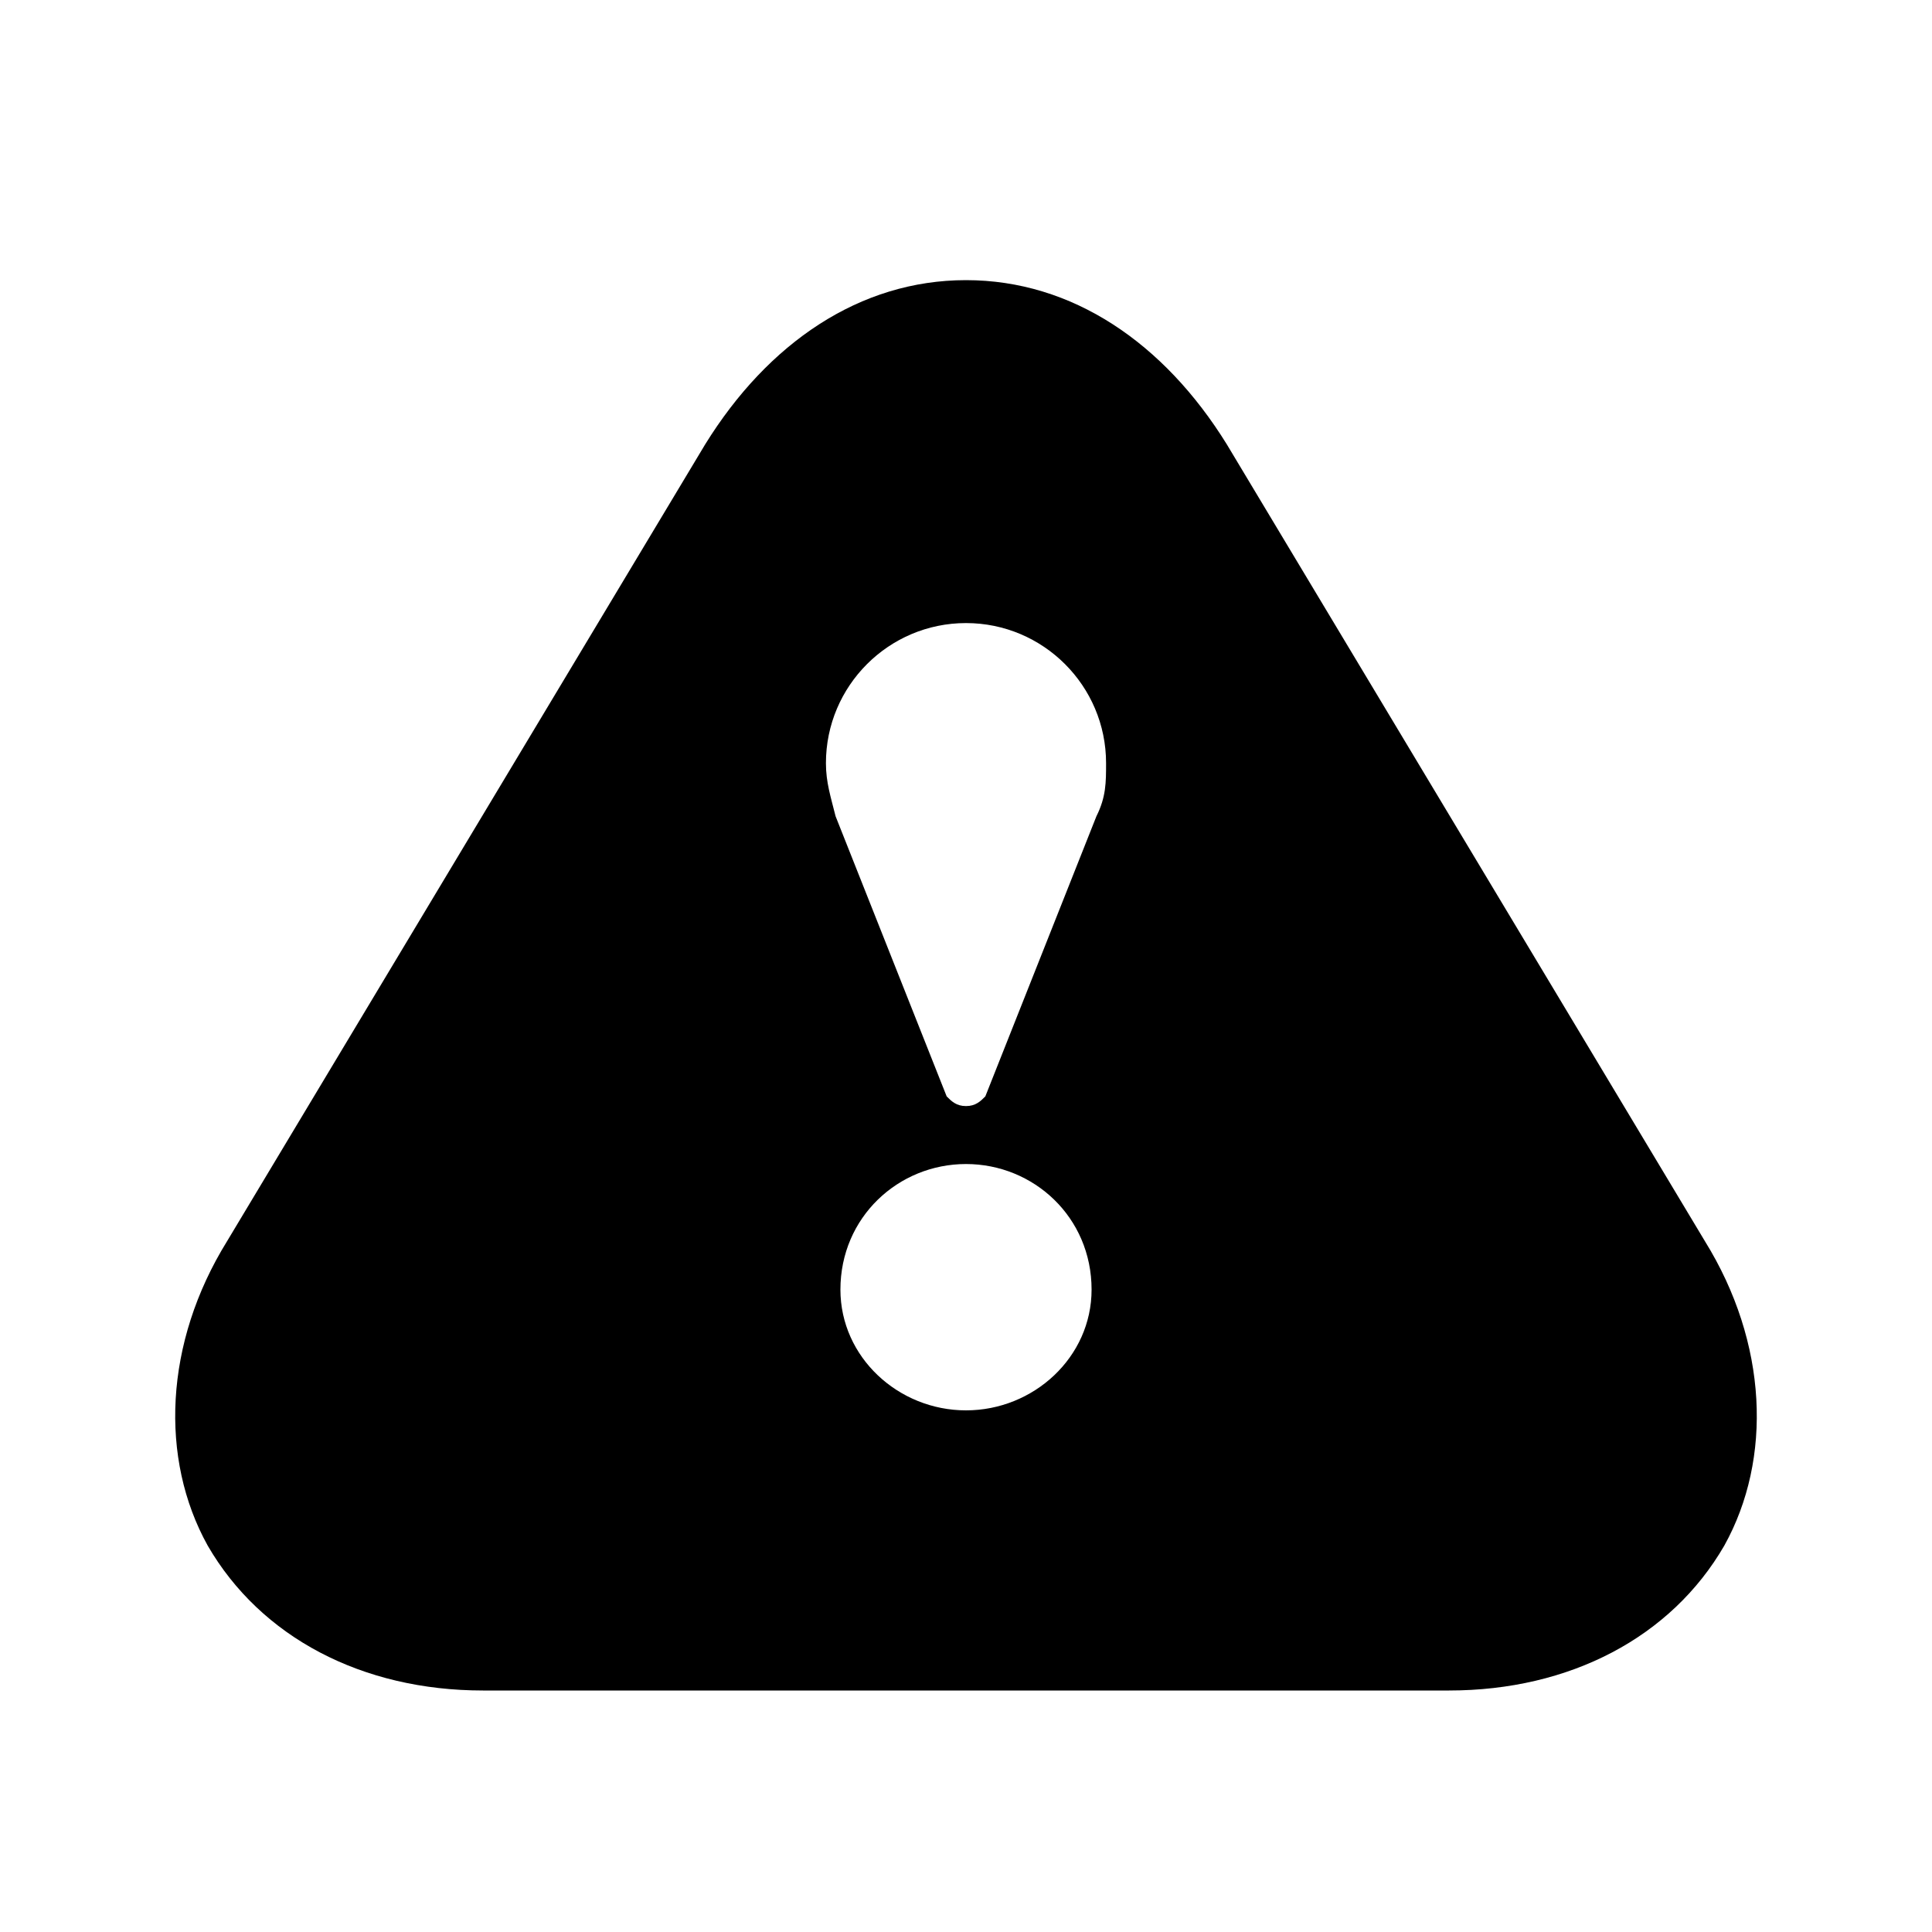 <?xml version="1.0"?><svg version="1.2" baseProfile="tiny" xmlns="http://www.w3.org/2000/svg" width="40" height="40" viewBox="0 0 40 40"><path d="m35.3 25.7l-9.9-16.5c-1.3-2.1-3.2-3.4-5.4-3.4s-4.1 1.3-5.4 3.4l-9.9 16.5c-1.3 2.1-1.4 4.5-0.4 6.3 1.1 1.9 3.2 3 5.7 3h20c2.5 0 4.6-1.1 5.7-3 1-1.8 0.9-4.2-0.4-6.3z m-15.3 3.5c-1.4 0-2.6-1.1-2.6-2.5 0-1.5 1.2-2.6 2.6-2.6s2.6 1.1 2.6 2.6c0 1.4-1.2 2.5-2.6 2.5z m2.7-12.3c0 0-2.3 5.8-2.3 5.8-0.1 0.1-0.2 0.2-0.4 0.2s-0.3-0.1-0.4-0.2l-2.3-5.8c-0.1-0.4-0.2-0.7-0.2-1.1 0-1.6 1.3-2.9 2.9-2.9s2.9 1.3 2.9 2.9c0 0.4 0 0.7-0.2 1.1z"></path></svg>